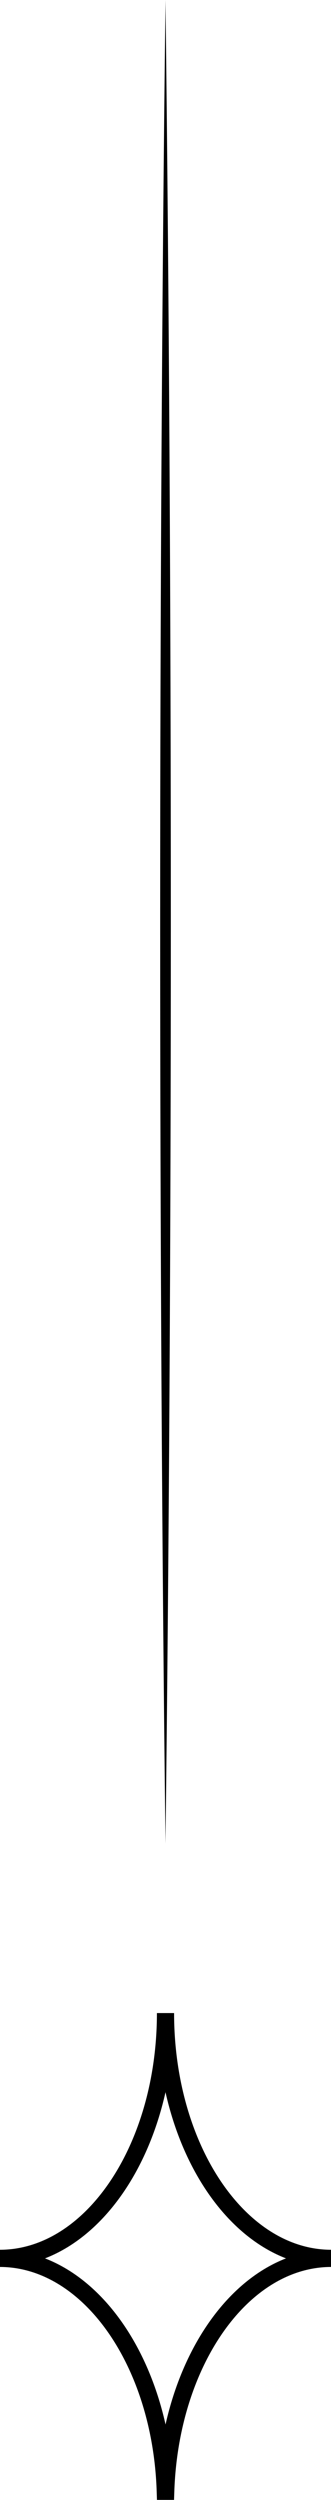 <?xml version="1.0" encoding="UTF-8"?>
<svg id="_레이어_2" data-name="레이어 2" xmlns="http://www.w3.org/2000/svg" viewBox="0 0 14.46 109.15">
  <defs>
    <style>
      .cls-1 {
        fill: none;
        stroke: #000;
        stroke-miterlimit: 10;
        stroke-width: .75px;
      }
    </style>
  </defs>
  <g id="_레이어_1-2" data-name="레이어 1">
    <g>
      <path d="m7.23,0c.31,25.78.31,54.71,0,80.49-.31-25.78-.31-54.71,0-80.49h0Z"/>
      <path class="cls-1" d="m14.46,98.6c-3.87.01-7.03,4.51-7.22,10.17h-.02c-.18-5.66-3.35-10.16-7.22-10.17,4-.01,7.23-4.8,7.23-10.71,0,5.91,3.23,10.7,7.23,10.71Z"/>
    </g>
  </g>
</svg>